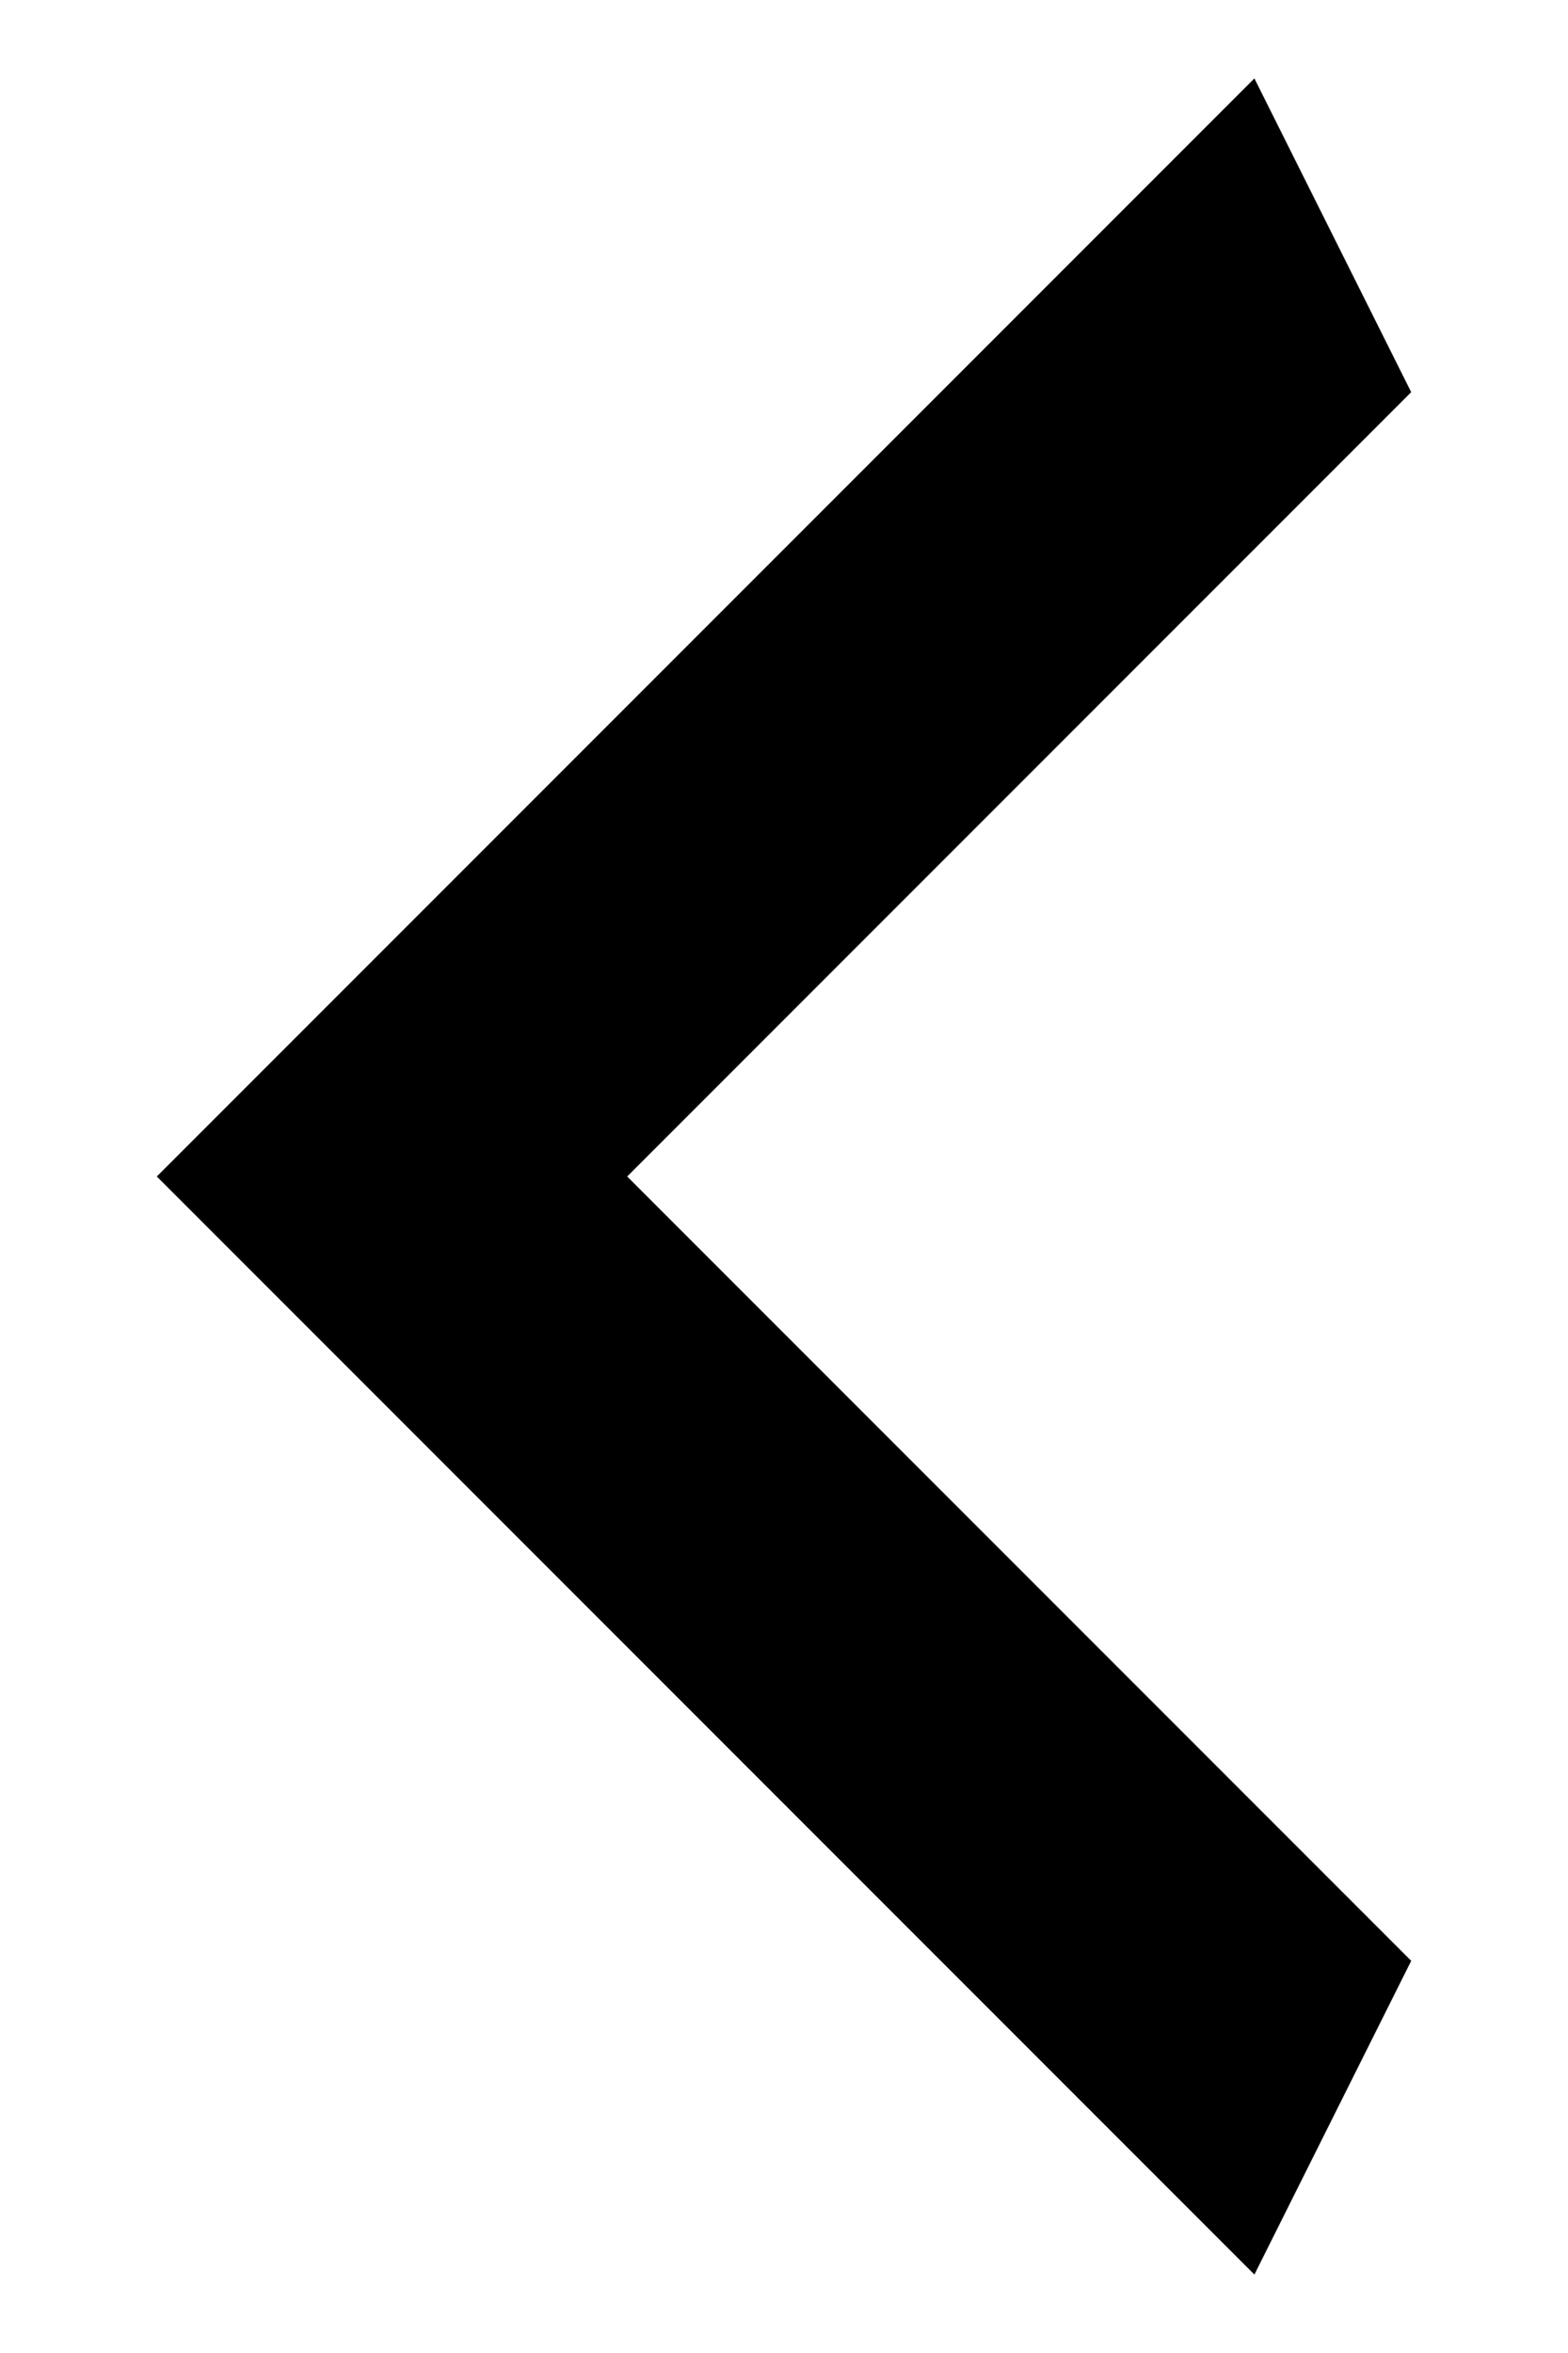 <?xml version="1.0" encoding="UTF-8"?>
<svg width="8px" height="12px" viewBox="0 0 8 12" version="1.1" xmlns="http://www.w3.org/2000/svg" xmlns:xlink="http://www.w3.org/1999/xlink">
    <!-- Generator: Sketch 59 (86127) - https://sketch.com -->
    <title>arrow-right</title>
    <desc>Created with Sketch.</desc>
    <g id="approved" stroke="none" stroke-width="1" fill="none" fill-rule="evenodd">
        <g id="1.1-landing-screen-copy" transform="translate(-100, -1223)" fill="#000000" fill-rule="nonzero">
            <g id="arrow-right" transform="translate(104, 1229) rotate(-180) translate(-104, -1229) translate(100, 1223)">
                <polygon id="Icon-Path" points="0.8 10 4.8 6 0.8 2 1.6 0.4 7.2 6 1.6 11.6"></polygon>
            </g>
        </g>
    </g>
</svg>